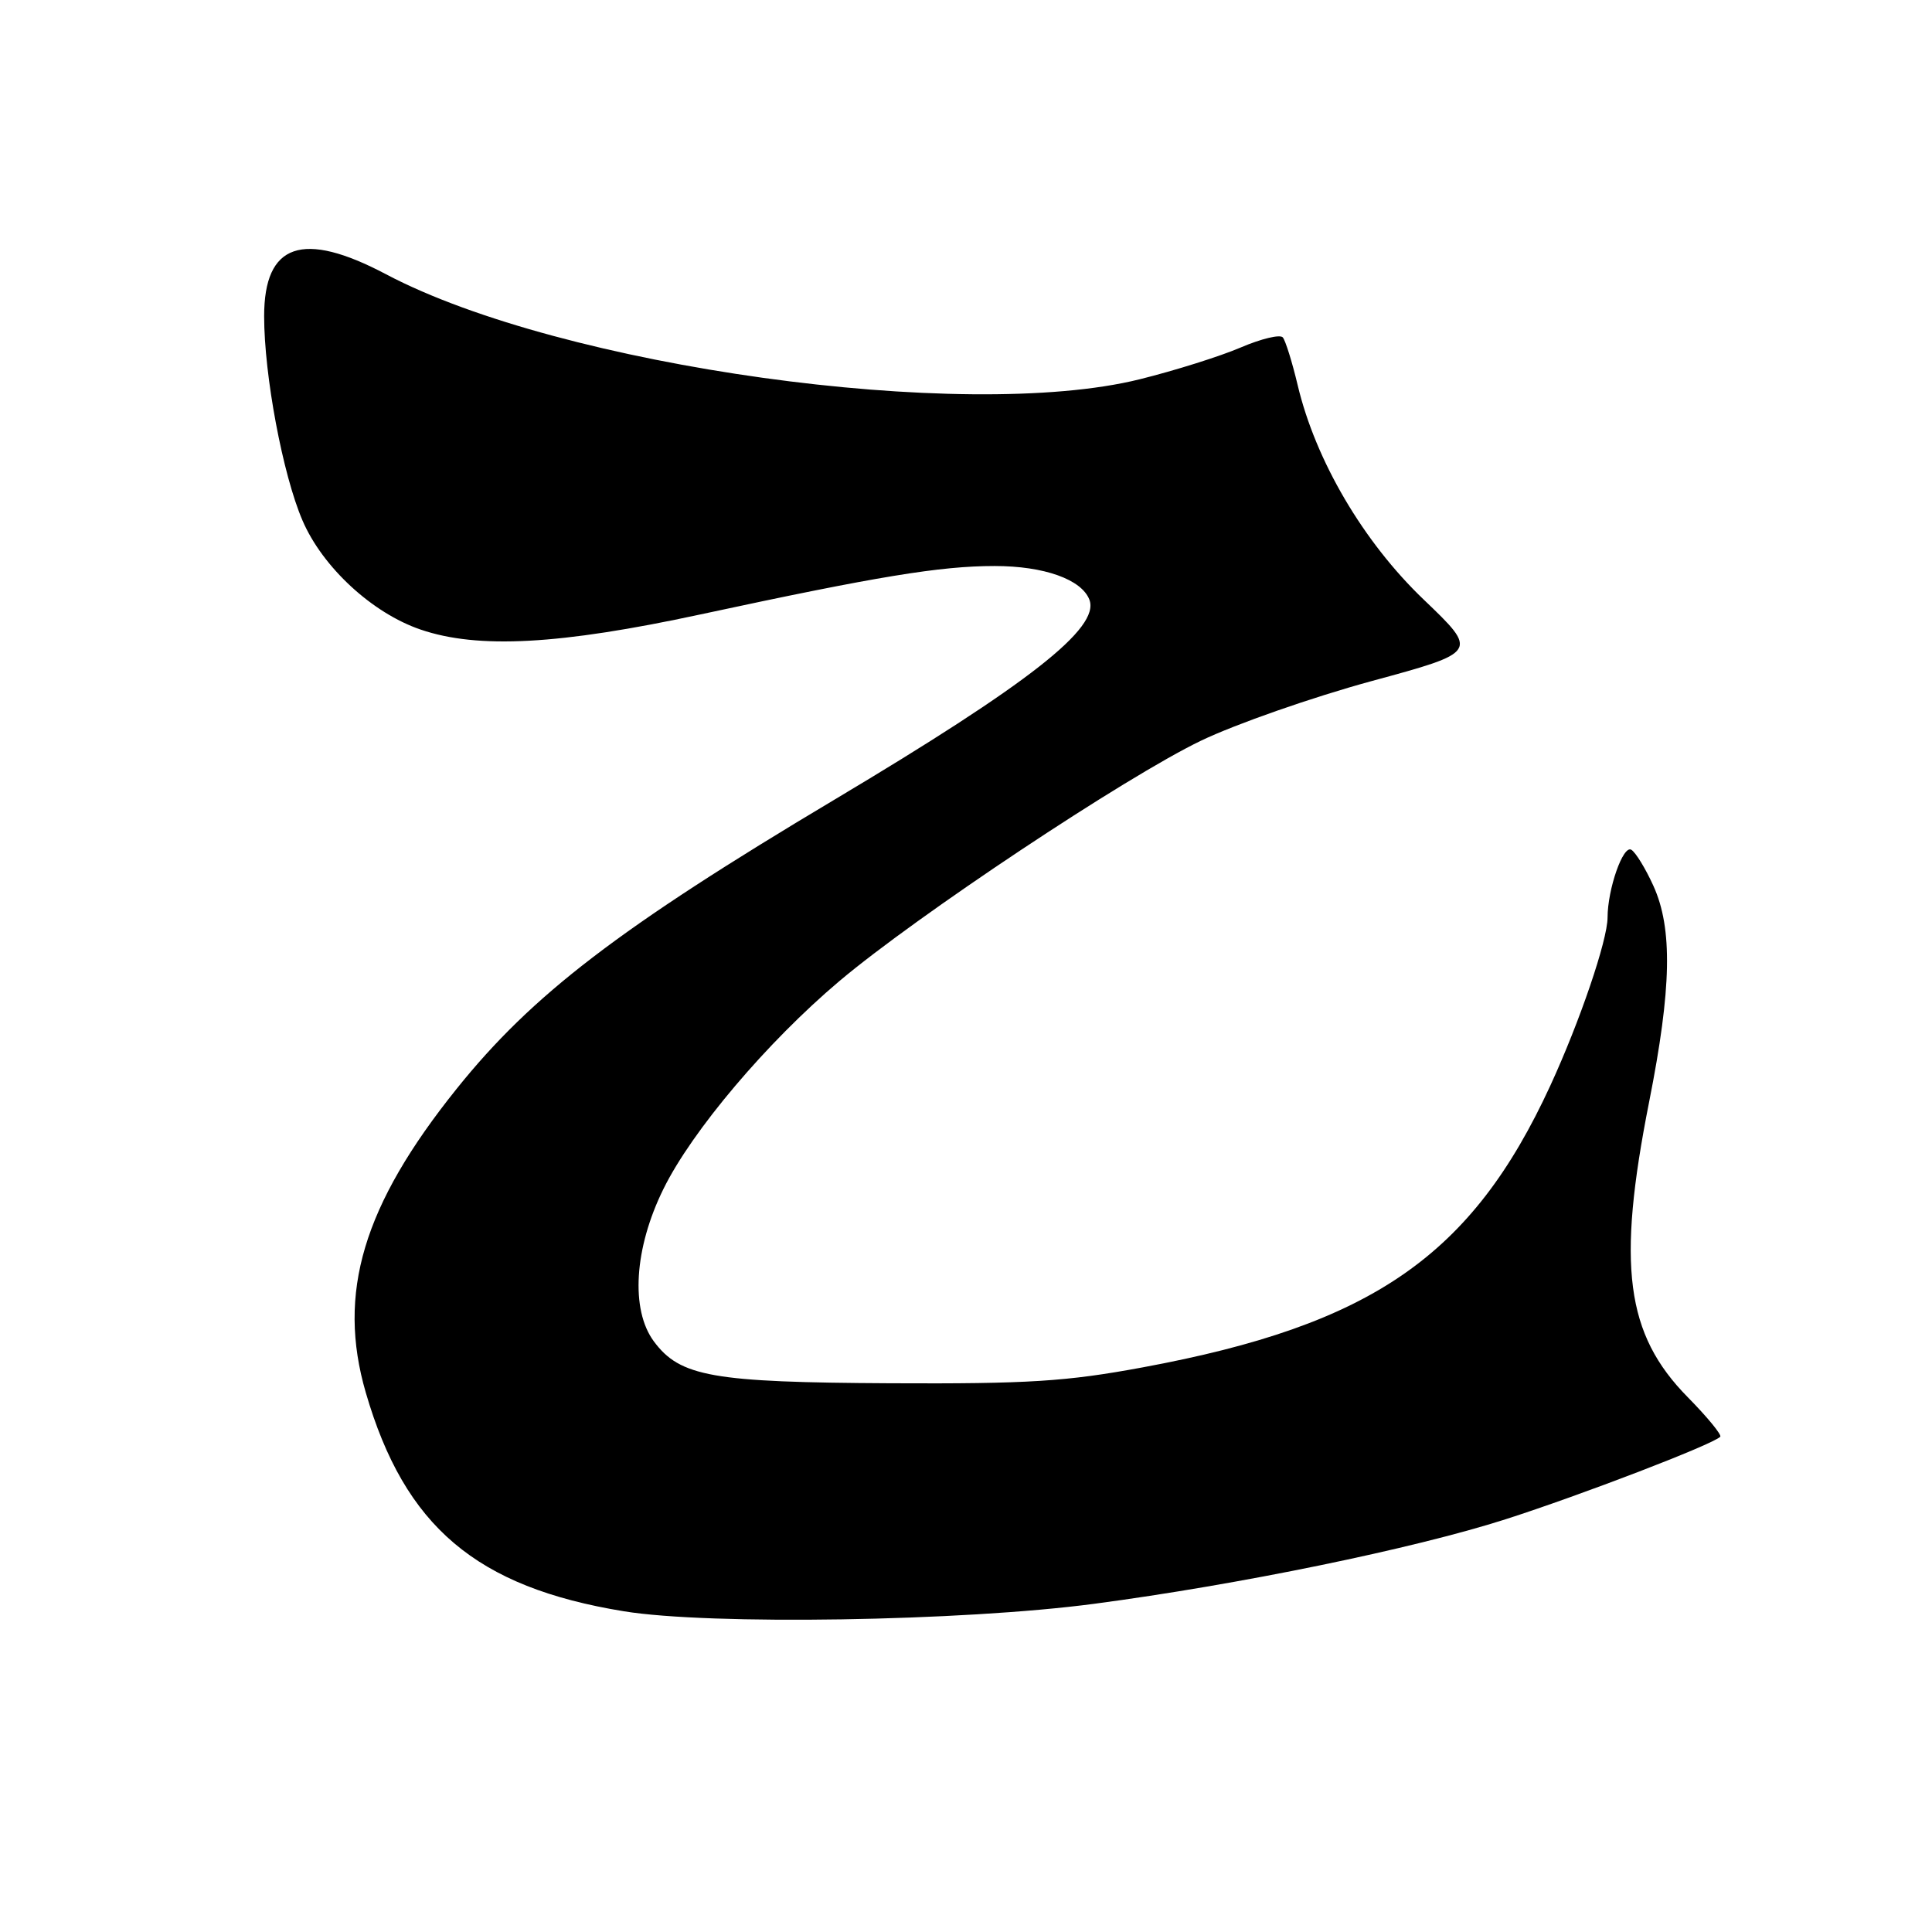 <?xml version="1.0" encoding="UTF-8" standalone="no"?>
<!DOCTYPE svg PUBLIC "-//W3C//DTD SVG 1.1//EN" "http://www.w3.org/Graphics/SVG/1.1/DTD/svg11.dtd" >
<svg xmlns="http://www.w3.org/2000/svg" xmlns:xlink="http://www.w3.org/1999/xlink" version="1.1" viewBox="0 0 256 256">
 <g >
 <path fill="currentColor"
d=" M 145.00 212.51 C 164.19 209.97 187.33 205.21 199.50 201.31 C 209.51 198.10 226.86 191.44 227.94 190.38 C 228.18 190.15 226.25 187.79 223.64 185.14 C 215.41 176.79 214.22 167.71 218.52 146.00 C 221.50 130.96 221.65 123.03 219.08 117.37 C 218.05 115.10 216.74 112.95 216.16 112.60 C 215.07 111.93 213.02 117.79 213.01 121.58 C 213.00 124.60 209.34 135.35 205.43 143.84 C 195.03 166.42 181.83 175.55 151.43 181.18 C 141.31 183.06 136.23 183.38 118.00 183.29 C 94.36 183.17 90.12 182.42 86.64 177.74 C 83.53 173.54 84.03 165.41 87.90 157.56 C 91.69 149.84 101.65 138.08 111.21 130.01 C 121.46 121.36 149.16 102.94 159.13 98.15 C 163.73 95.94 173.89 92.39 181.70 90.26 C 195.91 86.40 195.91 86.40 188.65 79.45 C 180.64 71.79 174.31 61.01 171.94 51.00 C 171.22 47.98 170.34 45.15 169.98 44.71 C 169.62 44.28 167.12 44.88 164.41 46.04 C 161.71 47.20 155.68 49.10 151.00 50.26 C 127.74 56.03 74.34 48.59 51.17 36.35 C 40.09 30.49 35.00 32.25 35.00 41.90 C 35.00 49.74 37.47 62.90 40.08 68.96 C 42.74 75.16 49.33 81.24 55.73 83.42 C 63.34 86.02 74.17 85.43 92.83 81.41 C 116.26 76.37 124.56 75.00 131.80 75.00 C 138.34 75.00 143.31 76.77 144.35 79.46 C 145.78 83.20 136.42 90.54 110.50 106.00 C 82.00 123.00 70.51 131.80 60.51 144.27 C 48.10 159.73 44.63 171.34 48.47 184.53 C 53.63 202.28 63.10 210.31 82.65 213.50 C 94.03 215.36 127.52 214.83 145.00 212.51 Z "/>
</g>
</svg>